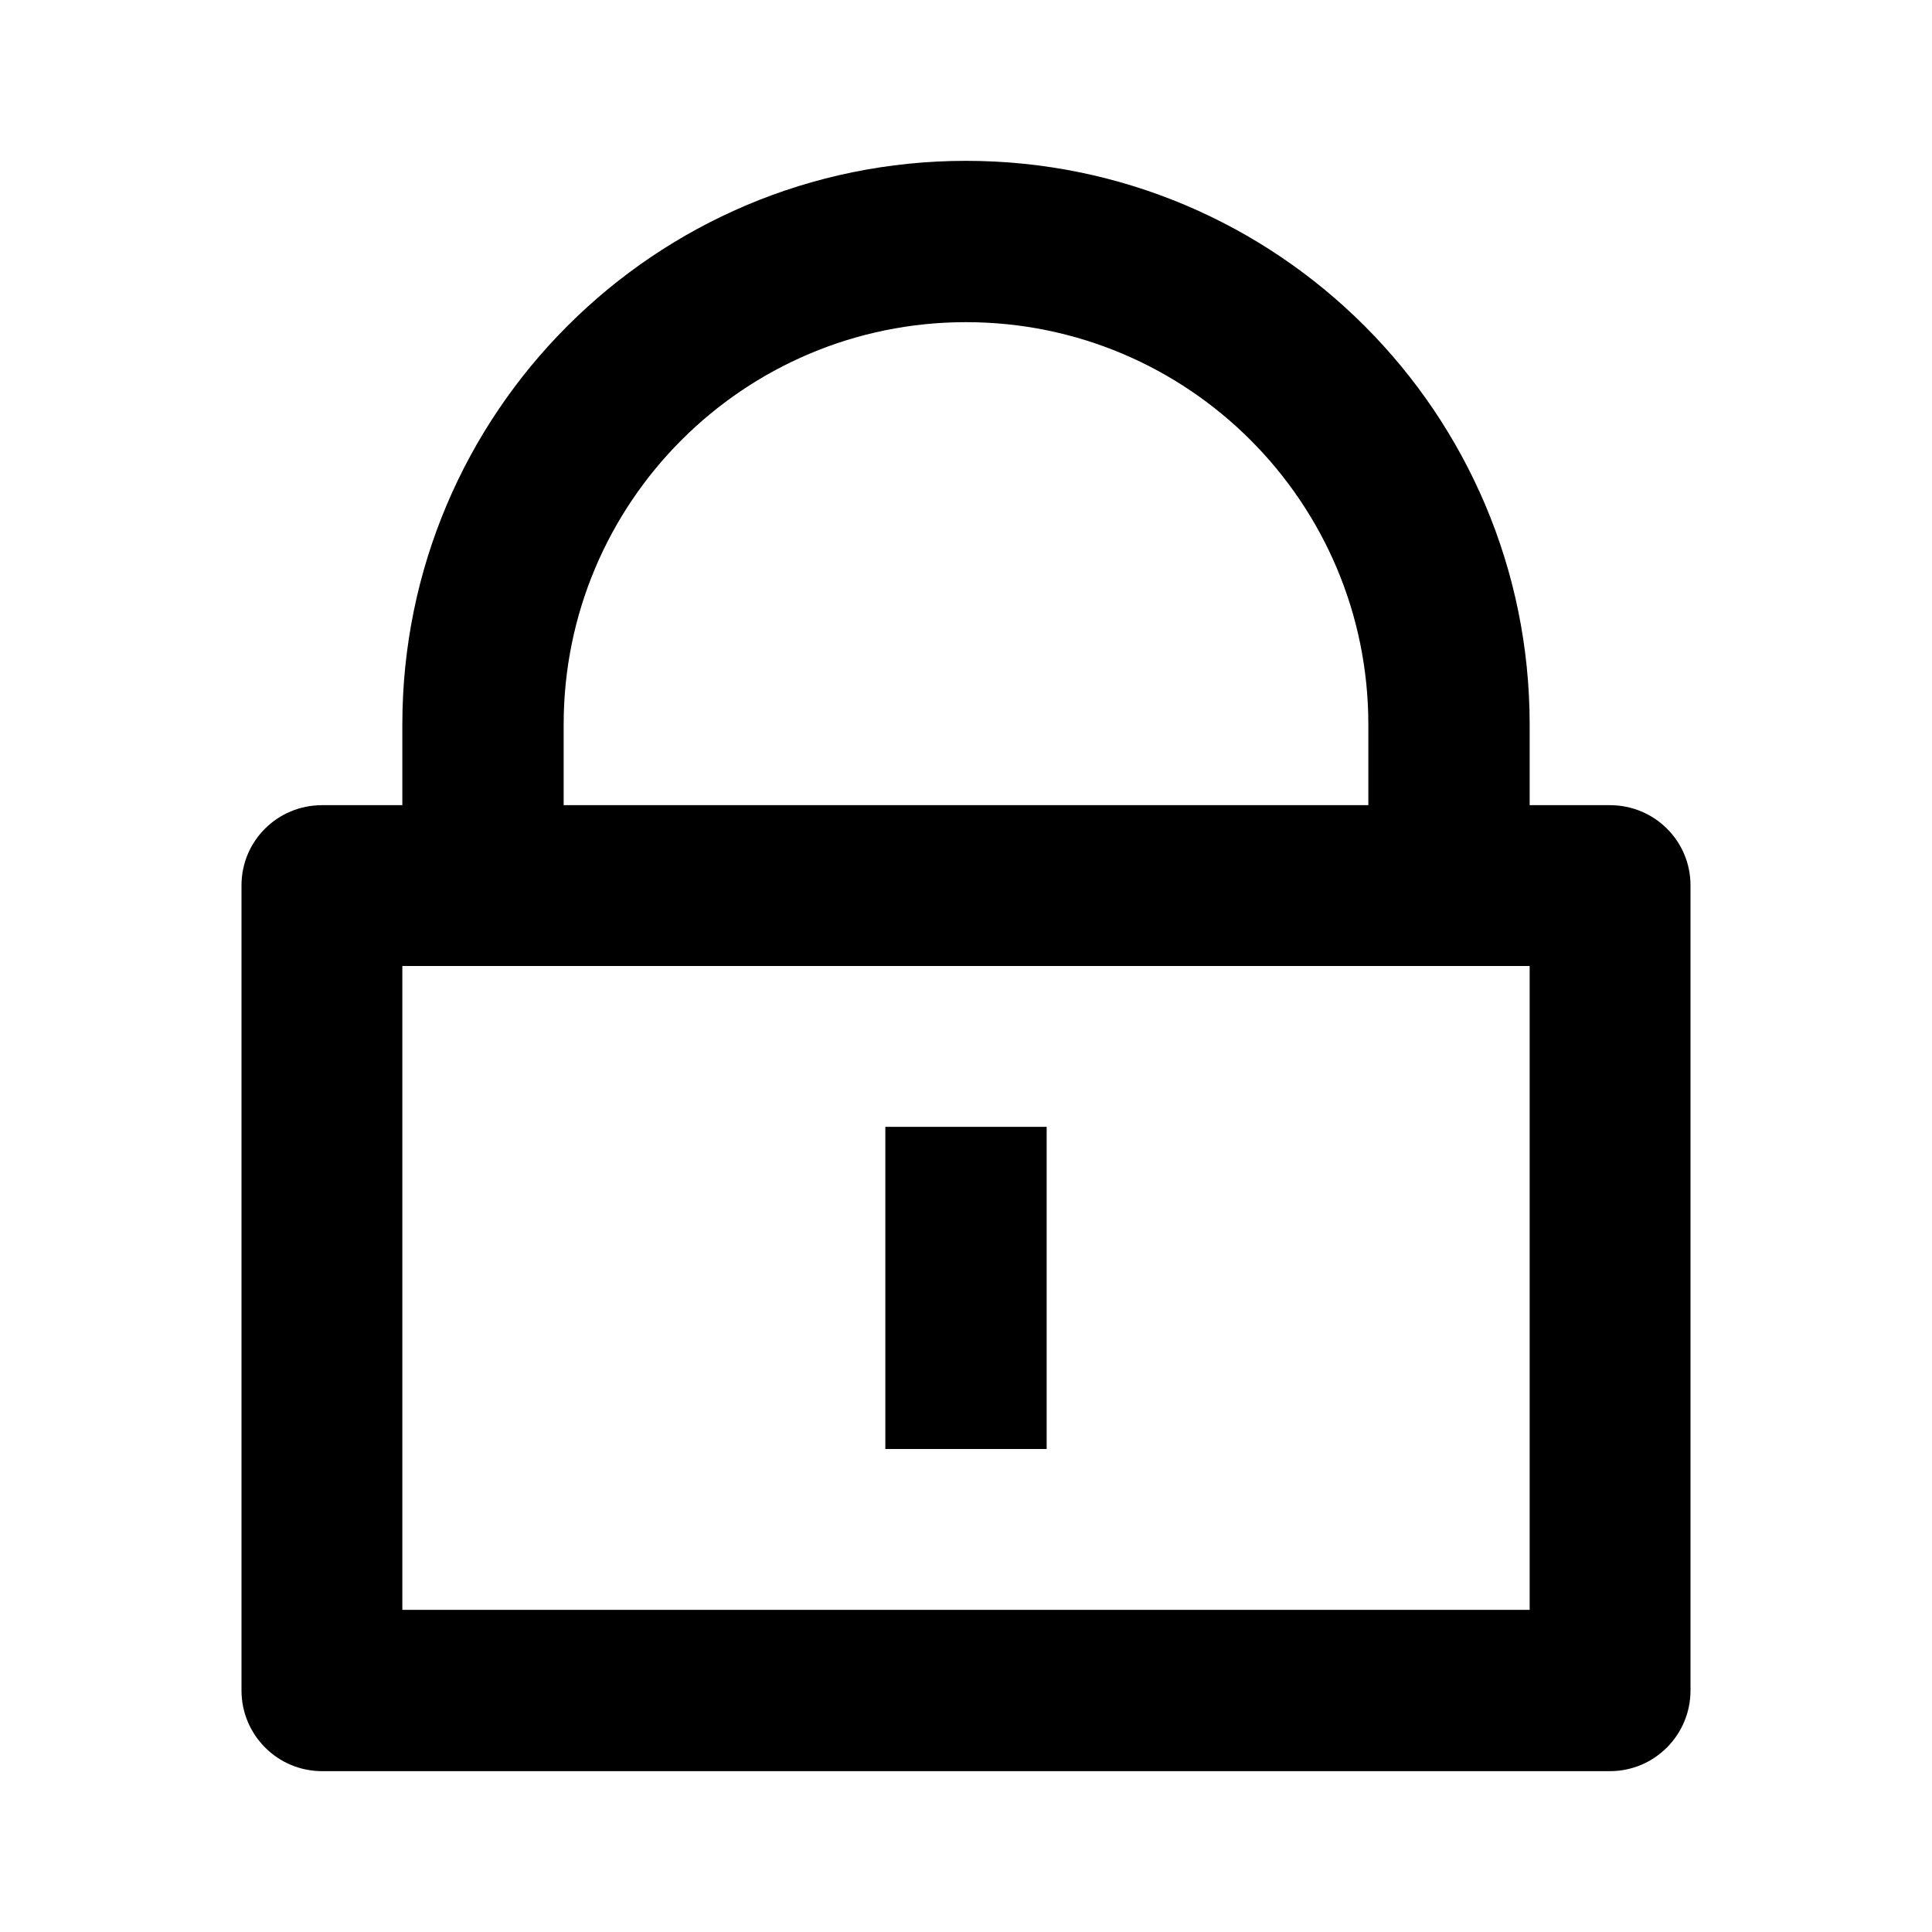 <?xml version="1.0" encoding="UTF-8"?>
<svg xmlns="http://www.w3.org/2000/svg" xmlns:xlink="http://www.w3.org/1999/xlink" width="16" height="16" viewBox="0 0 16 16" version="1.1">
<g id="surface1">
<path style=" stroke:none;fill-rule:nonzero;fill:rgb(0%,0%,0%);fill-opacity:1;" d="M 12.668 6.668 L 13.332 6.668 C 13.703 6.668 14 6.965 14 7.332 L 14 14 C 14 14.367 13.703 14.668 13.332 14.668 L 2.668 14.668 C 2.297 14.668 2 14.367 2 14 L 2 7.332 C 2 6.965 2.297 6.668 2.668 6.668 L 3.332 6.668 L 3.332 6 C 3.332 3.422 5.422 1.332 8 1.332 C 10.578 1.332 12.668 3.422 12.668 6 Z M 3.332 8 L 3.332 13.332 L 12.668 13.332 L 12.668 8 Z M 7.332 9.332 L 8.668 9.332 L 8.668 12 L 7.332 12 Z M 11.332 6.668 L 11.332 6 C 11.332 4.16 9.84 2.668 8 2.668 C 6.16 2.668 4.668 4.16 4.668 6 L 4.668 6.668 Z M 11.332 6.668 "/>
</g>
</svg>
